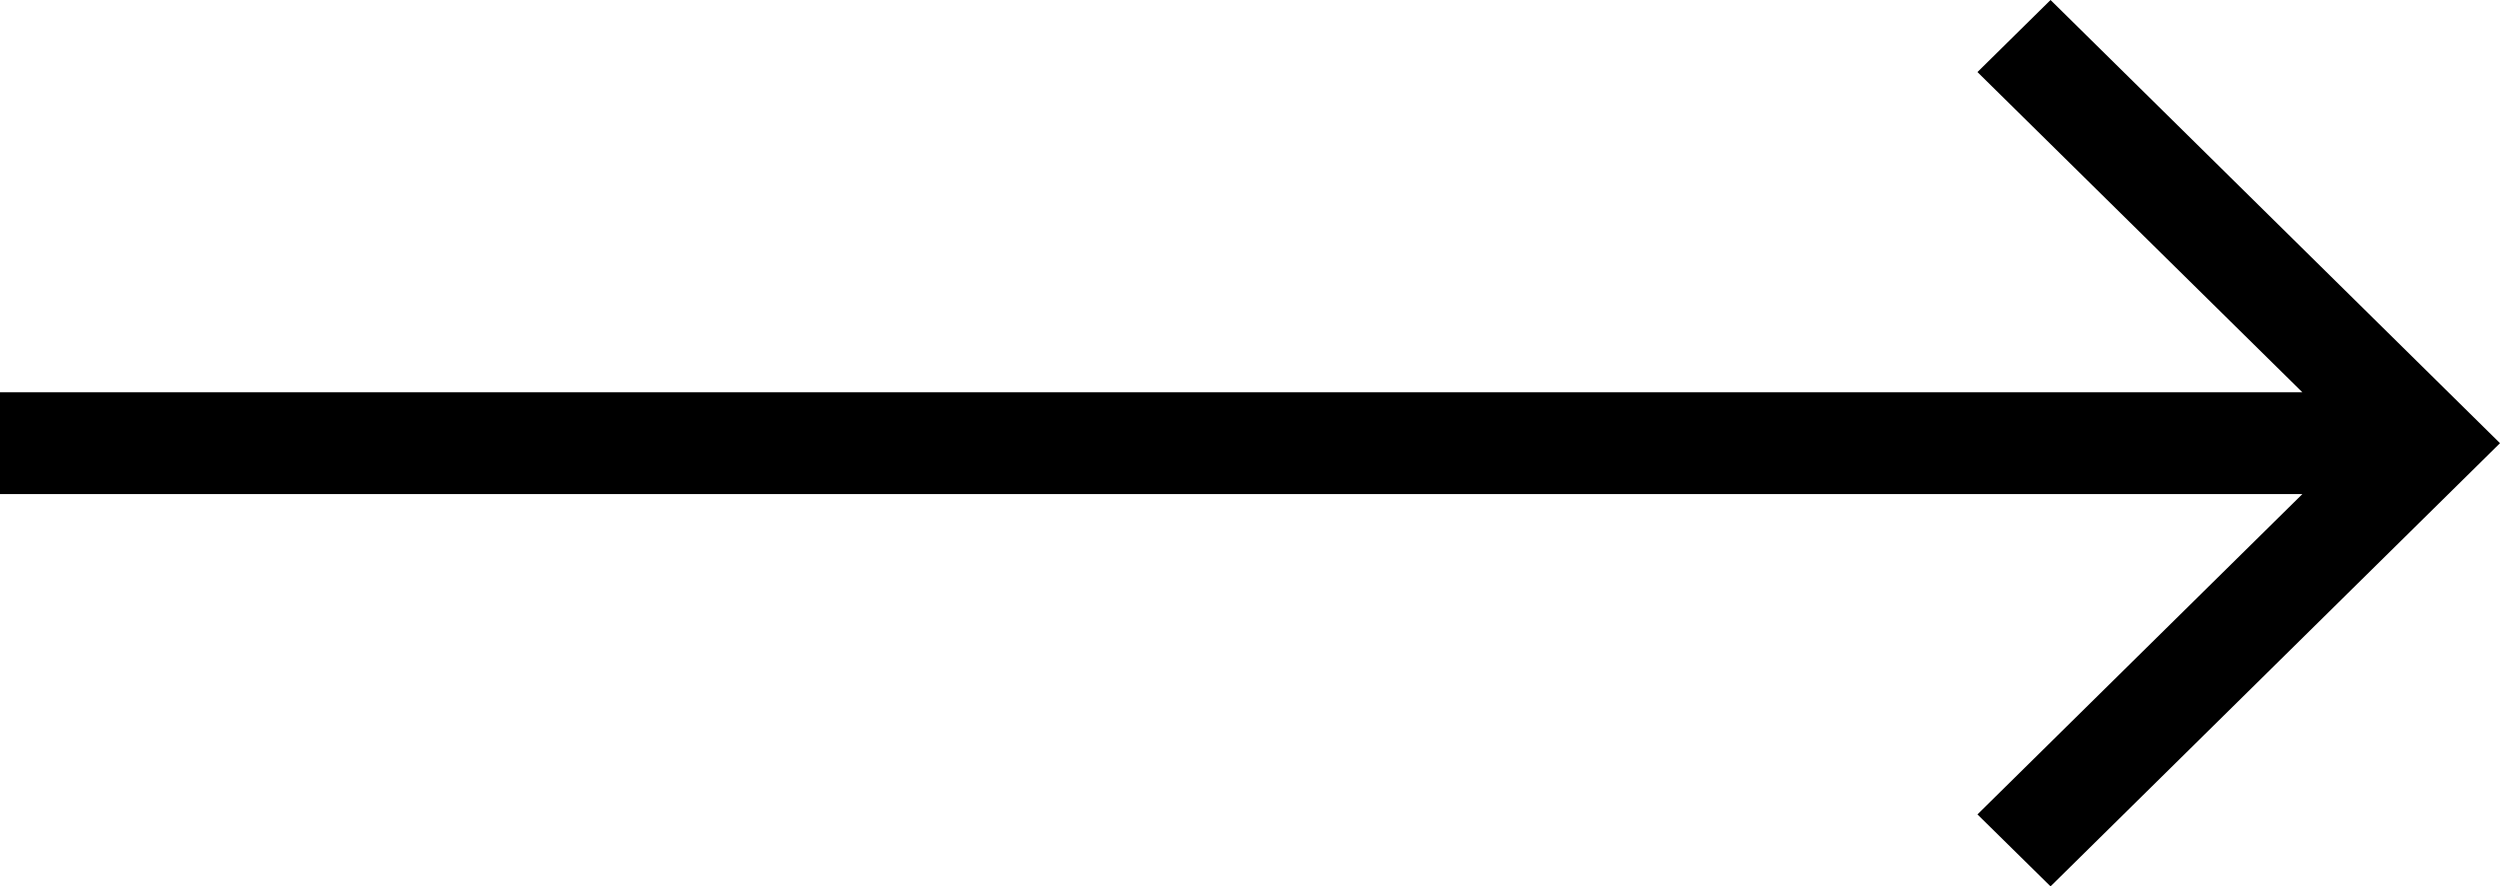 <svg width="110" height="39" viewBox="0 0 110 39" fill="none" xmlns="http://www.w3.org/2000/svg">
<path id="Vector" fill-rule="evenodd" clip-rule="evenodd" d="M110 19.5L90.224 39L87.008 35.834L101.305 21.739L0 21.739V17.261L101.305 17.261L87.008 3.171L90.224 0L110 19.5Z" fill="black"/>
</svg>
